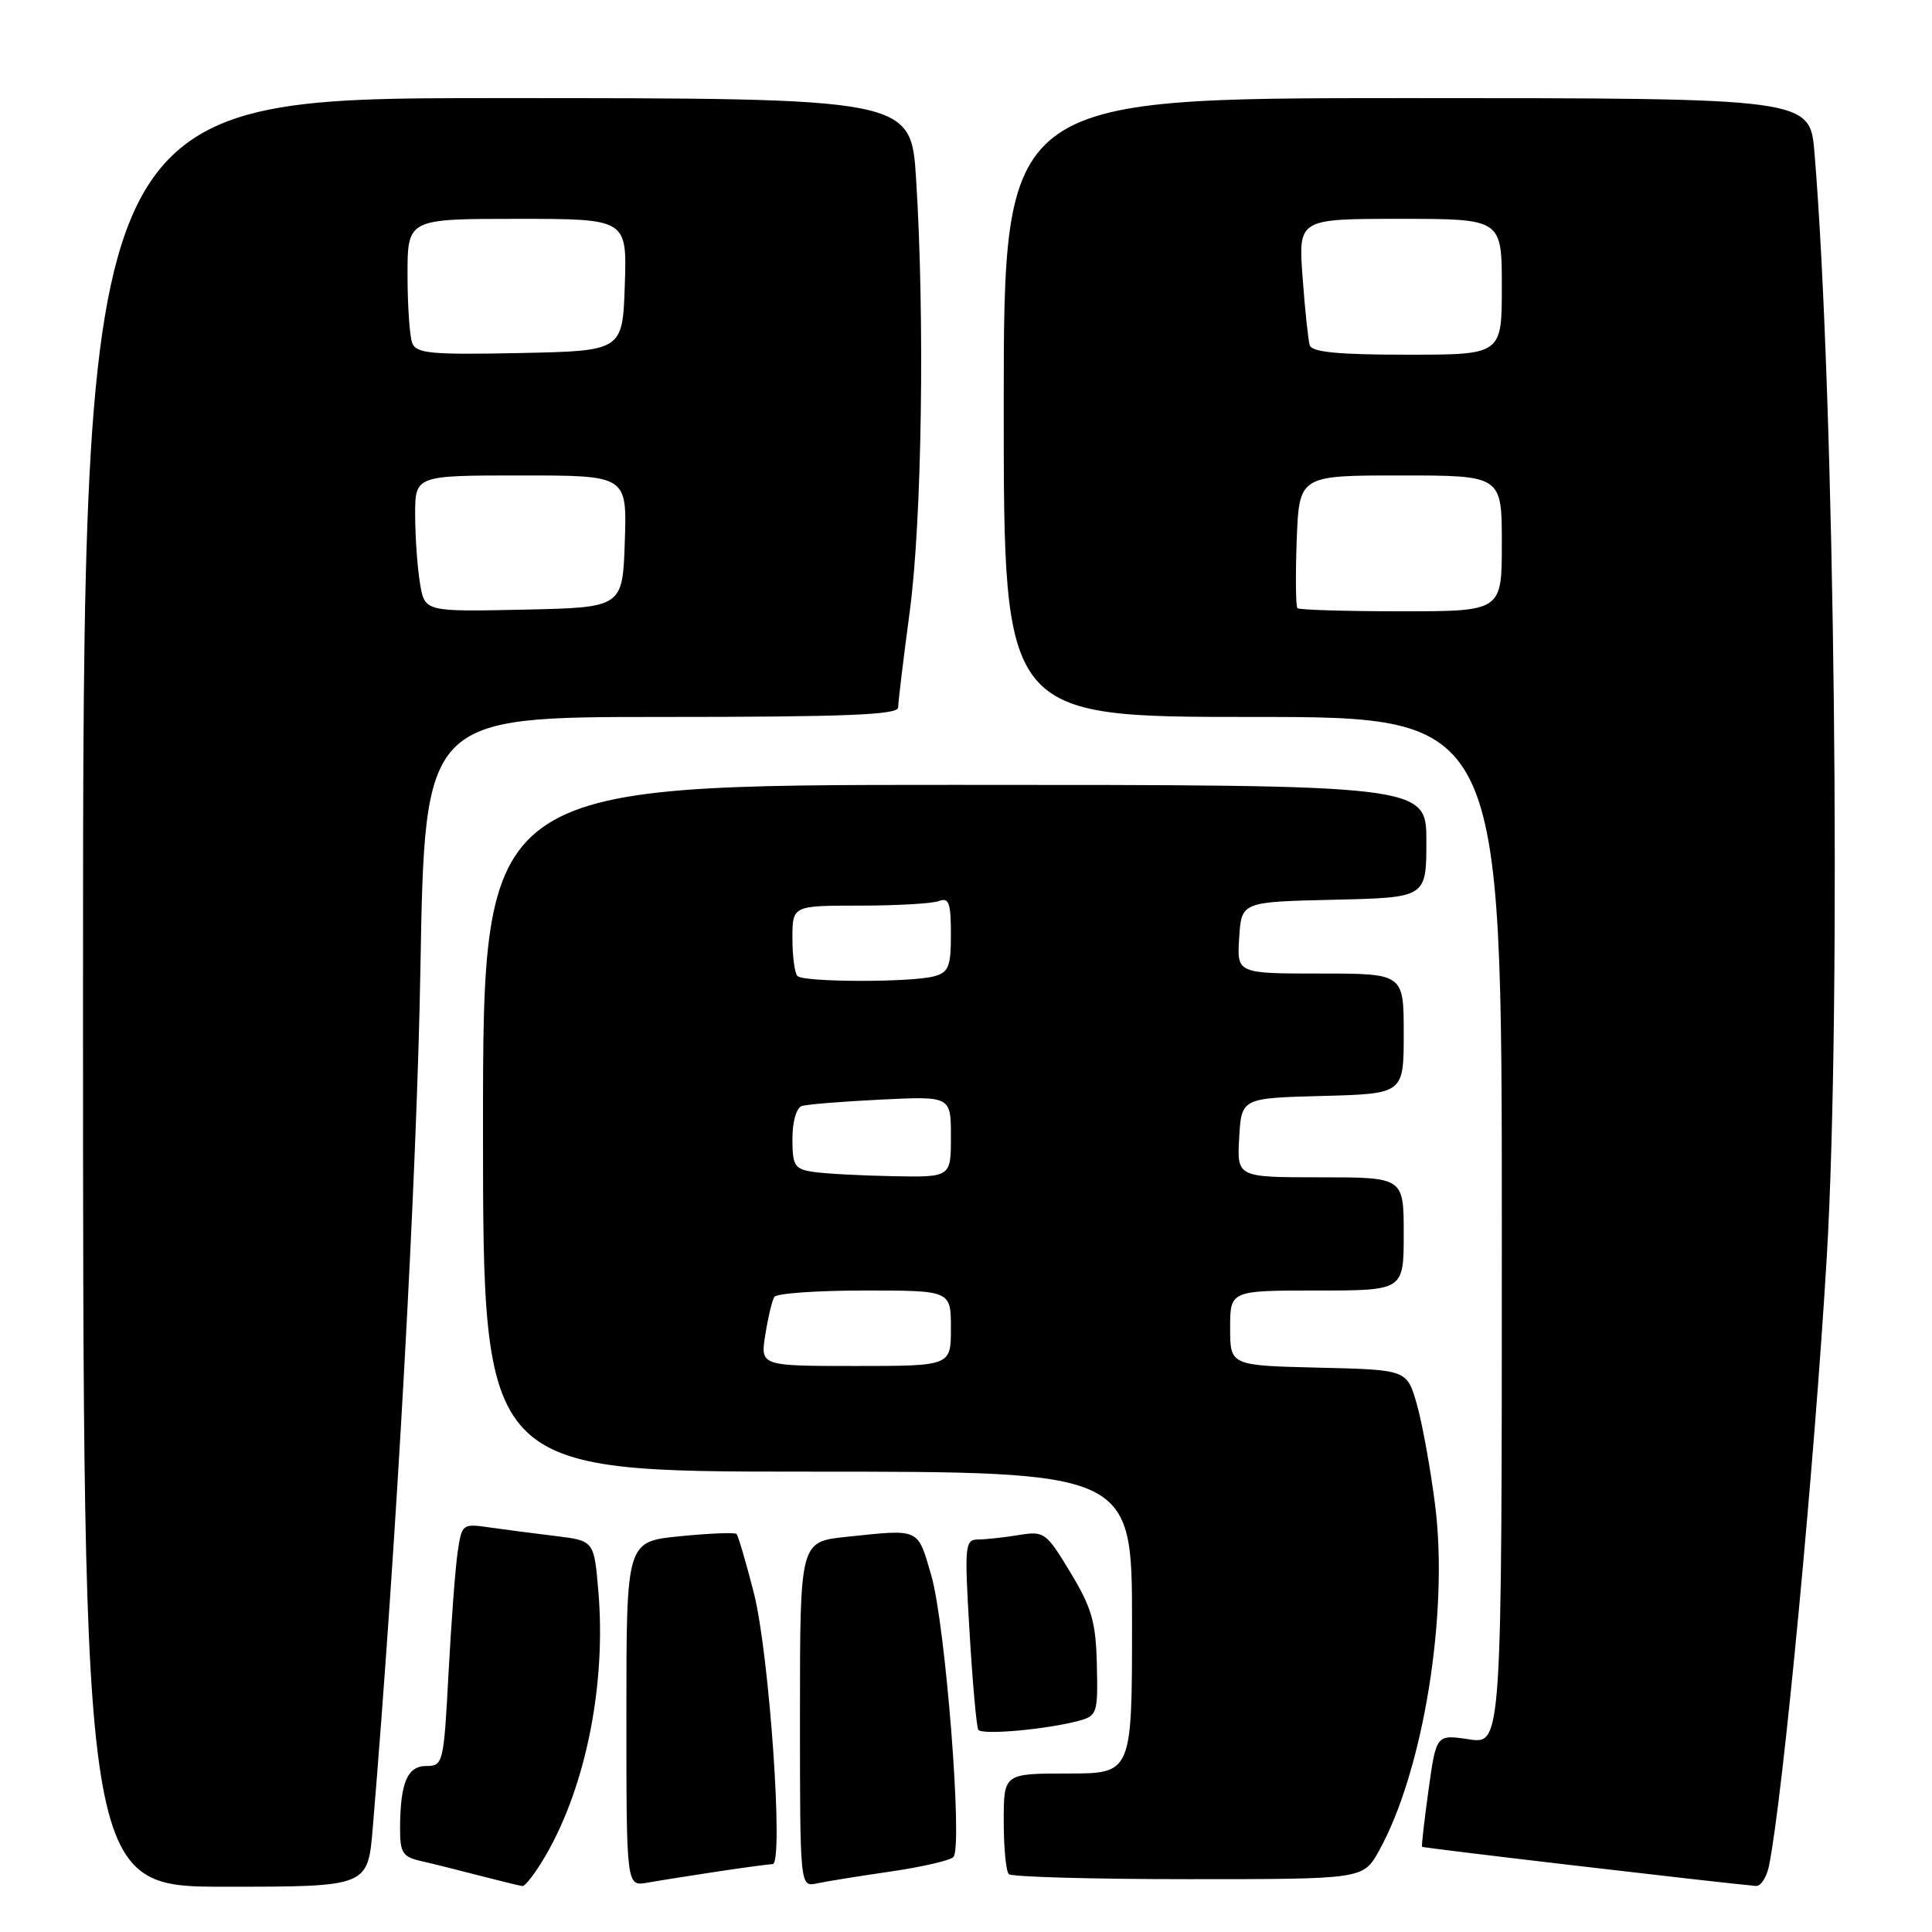 <?xml version="1.0" encoding="UTF-8" standalone="no"?>
<!DOCTYPE svg PUBLIC "-//W3C//DTD SVG 1.1//EN" "http://www.w3.org/Graphics/SVG/1.1/DTD/svg11.dtd" >
<svg xmlns="http://www.w3.org/2000/svg" xmlns:xlink="http://www.w3.org/1999/xlink" version="1.1" viewBox="0 0 256 256">
 <g >
 <path fill="currentColor"
d=" M 49.39 242.25 C 52.55 204.31 55.23 156.05 55.71 128.25 C 56.29 95.00 56.29 95.00 87.65 95.00 C 112.06 95.00 119.00 94.72 119.01 93.75 C 119.01 93.06 119.70 87.33 120.55 81.00 C 122.16 68.87 122.55 42.22 121.39 23.75 C 120.72 13.00 120.72 13.00 65.86 13.00 C 11.00 13.00 11.00 13.00 11.00 131.50 C 11.00 250.00 11.00 250.00 29.87 250.00 C 48.74 250.00 48.74 250.00 49.39 242.25 Z  M 72.37 245.75 C 77.65 236.59 80.32 223.16 79.29 210.91 C 78.72 204.15 78.72 204.15 73.61 203.53 C 70.80 203.19 66.86 202.68 64.85 202.39 C 61.26 201.87 61.19 201.93 60.64 205.68 C 60.33 207.78 59.79 215.01 59.43 221.75 C 58.80 233.63 58.71 234.00 56.51 234.00 C 53.97 234.00 53.04 236.20 53.01 242.23 C 53.00 245.49 53.35 246.04 55.75 246.59 C 57.26 246.93 60.75 247.80 63.50 248.52 C 66.25 249.23 68.82 249.86 69.21 249.91 C 69.60 249.96 71.02 248.09 72.37 245.75 Z  M 95.00 248.00 C 98.58 247.46 101.90 247.01 102.38 247.01 C 103.87 246.99 101.94 219.10 99.89 211.08 C 98.85 207.00 97.81 203.48 97.59 203.26 C 97.37 203.04 94.00 203.17 90.10 203.56 C 83.00 204.26 83.00 204.26 83.00 227.10 C 83.00 249.95 83.00 249.95 85.75 249.47 C 87.26 249.20 91.42 248.54 95.00 248.00 Z  M 118.00 247.99 C 122.12 247.39 125.87 246.53 126.33 246.07 C 127.60 244.80 125.28 215.23 123.40 208.75 C 121.55 202.41 121.99 202.61 112.15 203.64 C 106.00 204.28 106.00 204.28 106.00 227.16 C 106.00 250.04 106.00 250.04 108.25 249.56 C 109.49 249.29 113.87 248.59 118.00 247.99 Z  M 234.40 247.25 C 236.26 238.02 240.41 194.32 242.06 166.50 C 244.02 133.27 243.13 52.84 240.43 20.25 C 239.83 13.00 239.83 13.00 186.41 13.00 C 133.00 13.00 133.00 13.00 133.00 54.00 C 133.00 95.00 133.00 95.00 166.00 95.00 C 199.00 95.00 199.00 95.00 199.00 163.06 C 199.00 231.12 199.00 231.12 194.65 230.47 C 190.31 229.82 190.31 229.82 189.29 237.16 C 188.73 241.20 188.34 244.59 188.43 244.71 C 188.55 244.87 227.54 249.44 232.67 249.90 C 233.31 249.95 234.09 248.76 234.40 247.25 Z  M 182.72 245.25 C 188.60 234.68 191.99 213.71 190.15 199.34 C 189.53 194.48 188.43 188.47 187.72 186.00 C 186.42 181.50 186.42 181.50 174.71 181.22 C 163.00 180.94 163.00 180.94 163.00 175.97 C 163.00 171.00 163.00 171.00 174.50 171.00 C 186.00 171.00 186.00 171.00 186.00 163.50 C 186.00 156.00 186.00 156.00 174.95 156.00 C 163.90 156.00 163.90 156.00 164.20 150.75 C 164.50 145.50 164.50 145.50 175.25 145.22 C 186.00 144.93 186.00 144.93 186.00 136.97 C 186.00 129.00 186.00 129.00 174.95 129.00 C 163.89 129.00 163.89 129.00 164.20 124.25 C 164.50 119.50 164.50 119.50 176.75 119.22 C 189.00 118.94 189.00 118.94 189.00 111.47 C 189.00 104.00 189.00 104.00 126.50 104.00 C 64.00 104.00 64.00 104.00 64.00 149.50 C 64.00 195.00 64.00 195.00 107.00 195.00 C 150.00 195.00 150.00 195.00 150.00 215.00 C 150.00 235.00 150.00 235.00 141.50 235.00 C 133.00 235.00 133.00 235.00 133.00 241.33 C 133.00 244.82 133.30 247.97 133.67 248.33 C 134.03 248.70 144.75 249.00 157.48 249.00 C 180.63 249.00 180.63 249.00 182.72 245.25 Z  M 143.00 228.00 C 145.37 227.35 145.49 226.98 145.34 220.61 C 145.21 214.93 144.67 213.05 141.84 208.37 C 138.62 203.03 138.37 202.85 135.00 203.40 C 133.07 203.72 130.65 203.98 129.62 203.99 C 127.85 204.00 127.78 204.67 128.47 216.25 C 128.87 222.99 129.39 228.81 129.63 229.20 C 130.08 229.94 138.73 229.16 143.00 228.00 Z  M 55.65 77.28 C 55.30 75.20 55.02 71.14 55.01 68.25 C 55.00 63.00 55.00 63.00 69.04 63.00 C 83.08 63.00 83.08 63.00 82.79 71.75 C 82.50 80.50 82.50 80.50 69.39 80.78 C 56.27 81.06 56.27 81.06 55.65 77.28 Z  M 54.62 45.45 C 54.28 44.56 54.00 40.50 54.00 36.42 C 54.00 29.00 54.00 29.00 68.54 29.00 C 83.08 29.00 83.08 29.00 82.79 37.75 C 82.50 46.50 82.50 46.50 68.87 46.78 C 57.10 47.02 55.15 46.84 54.62 45.45 Z  M 171.92 80.59 C 171.69 80.36 171.65 76.31 171.82 71.59 C 172.15 63.00 172.15 63.00 185.57 63.00 C 199.00 63.00 199.00 63.00 199.00 72.00 C 199.00 81.00 199.00 81.00 185.67 81.00 C 178.33 81.00 172.15 80.81 171.92 80.59 Z  M 173.55 45.75 C 173.34 45.06 172.91 41.01 172.60 36.75 C 172.03 29.00 172.03 29.00 185.51 29.00 C 199.00 29.00 199.00 29.00 199.00 38.00 C 199.00 47.00 199.00 47.00 186.47 47.00 C 177.32 47.00 173.83 46.66 173.55 45.75 Z  M 101.41 176.85 C 101.77 174.56 102.31 172.31 102.60 171.85 C 102.88 171.38 108.27 171.00 114.56 171.00 C 126.00 171.00 126.00 171.00 126.00 176.00 C 126.00 181.00 126.00 181.00 113.37 181.00 C 100.74 181.00 100.74 181.00 101.41 176.85 Z  M 107.75 155.28 C 105.28 154.91 105.00 154.46 105.00 150.90 C 105.00 148.61 105.53 146.77 106.25 146.55 C 106.94 146.33 111.66 145.95 116.75 145.70 C 126.00 145.25 126.00 145.25 126.00 150.63 C 126.00 156.00 126.00 156.00 118.25 155.85 C 113.99 155.77 109.26 155.51 107.75 155.28 Z  M 105.67 129.33 C 105.30 128.97 105.00 126.72 105.00 124.33 C 105.00 120.00 105.00 120.00 113.92 120.00 C 118.82 120.00 123.55 119.73 124.42 119.39 C 125.73 118.89 126.00 119.64 126.00 123.78 C 126.00 128.11 125.70 128.85 123.75 129.37 C 120.69 130.19 106.50 130.16 105.67 129.33 Z "/>
</g>
</svg>